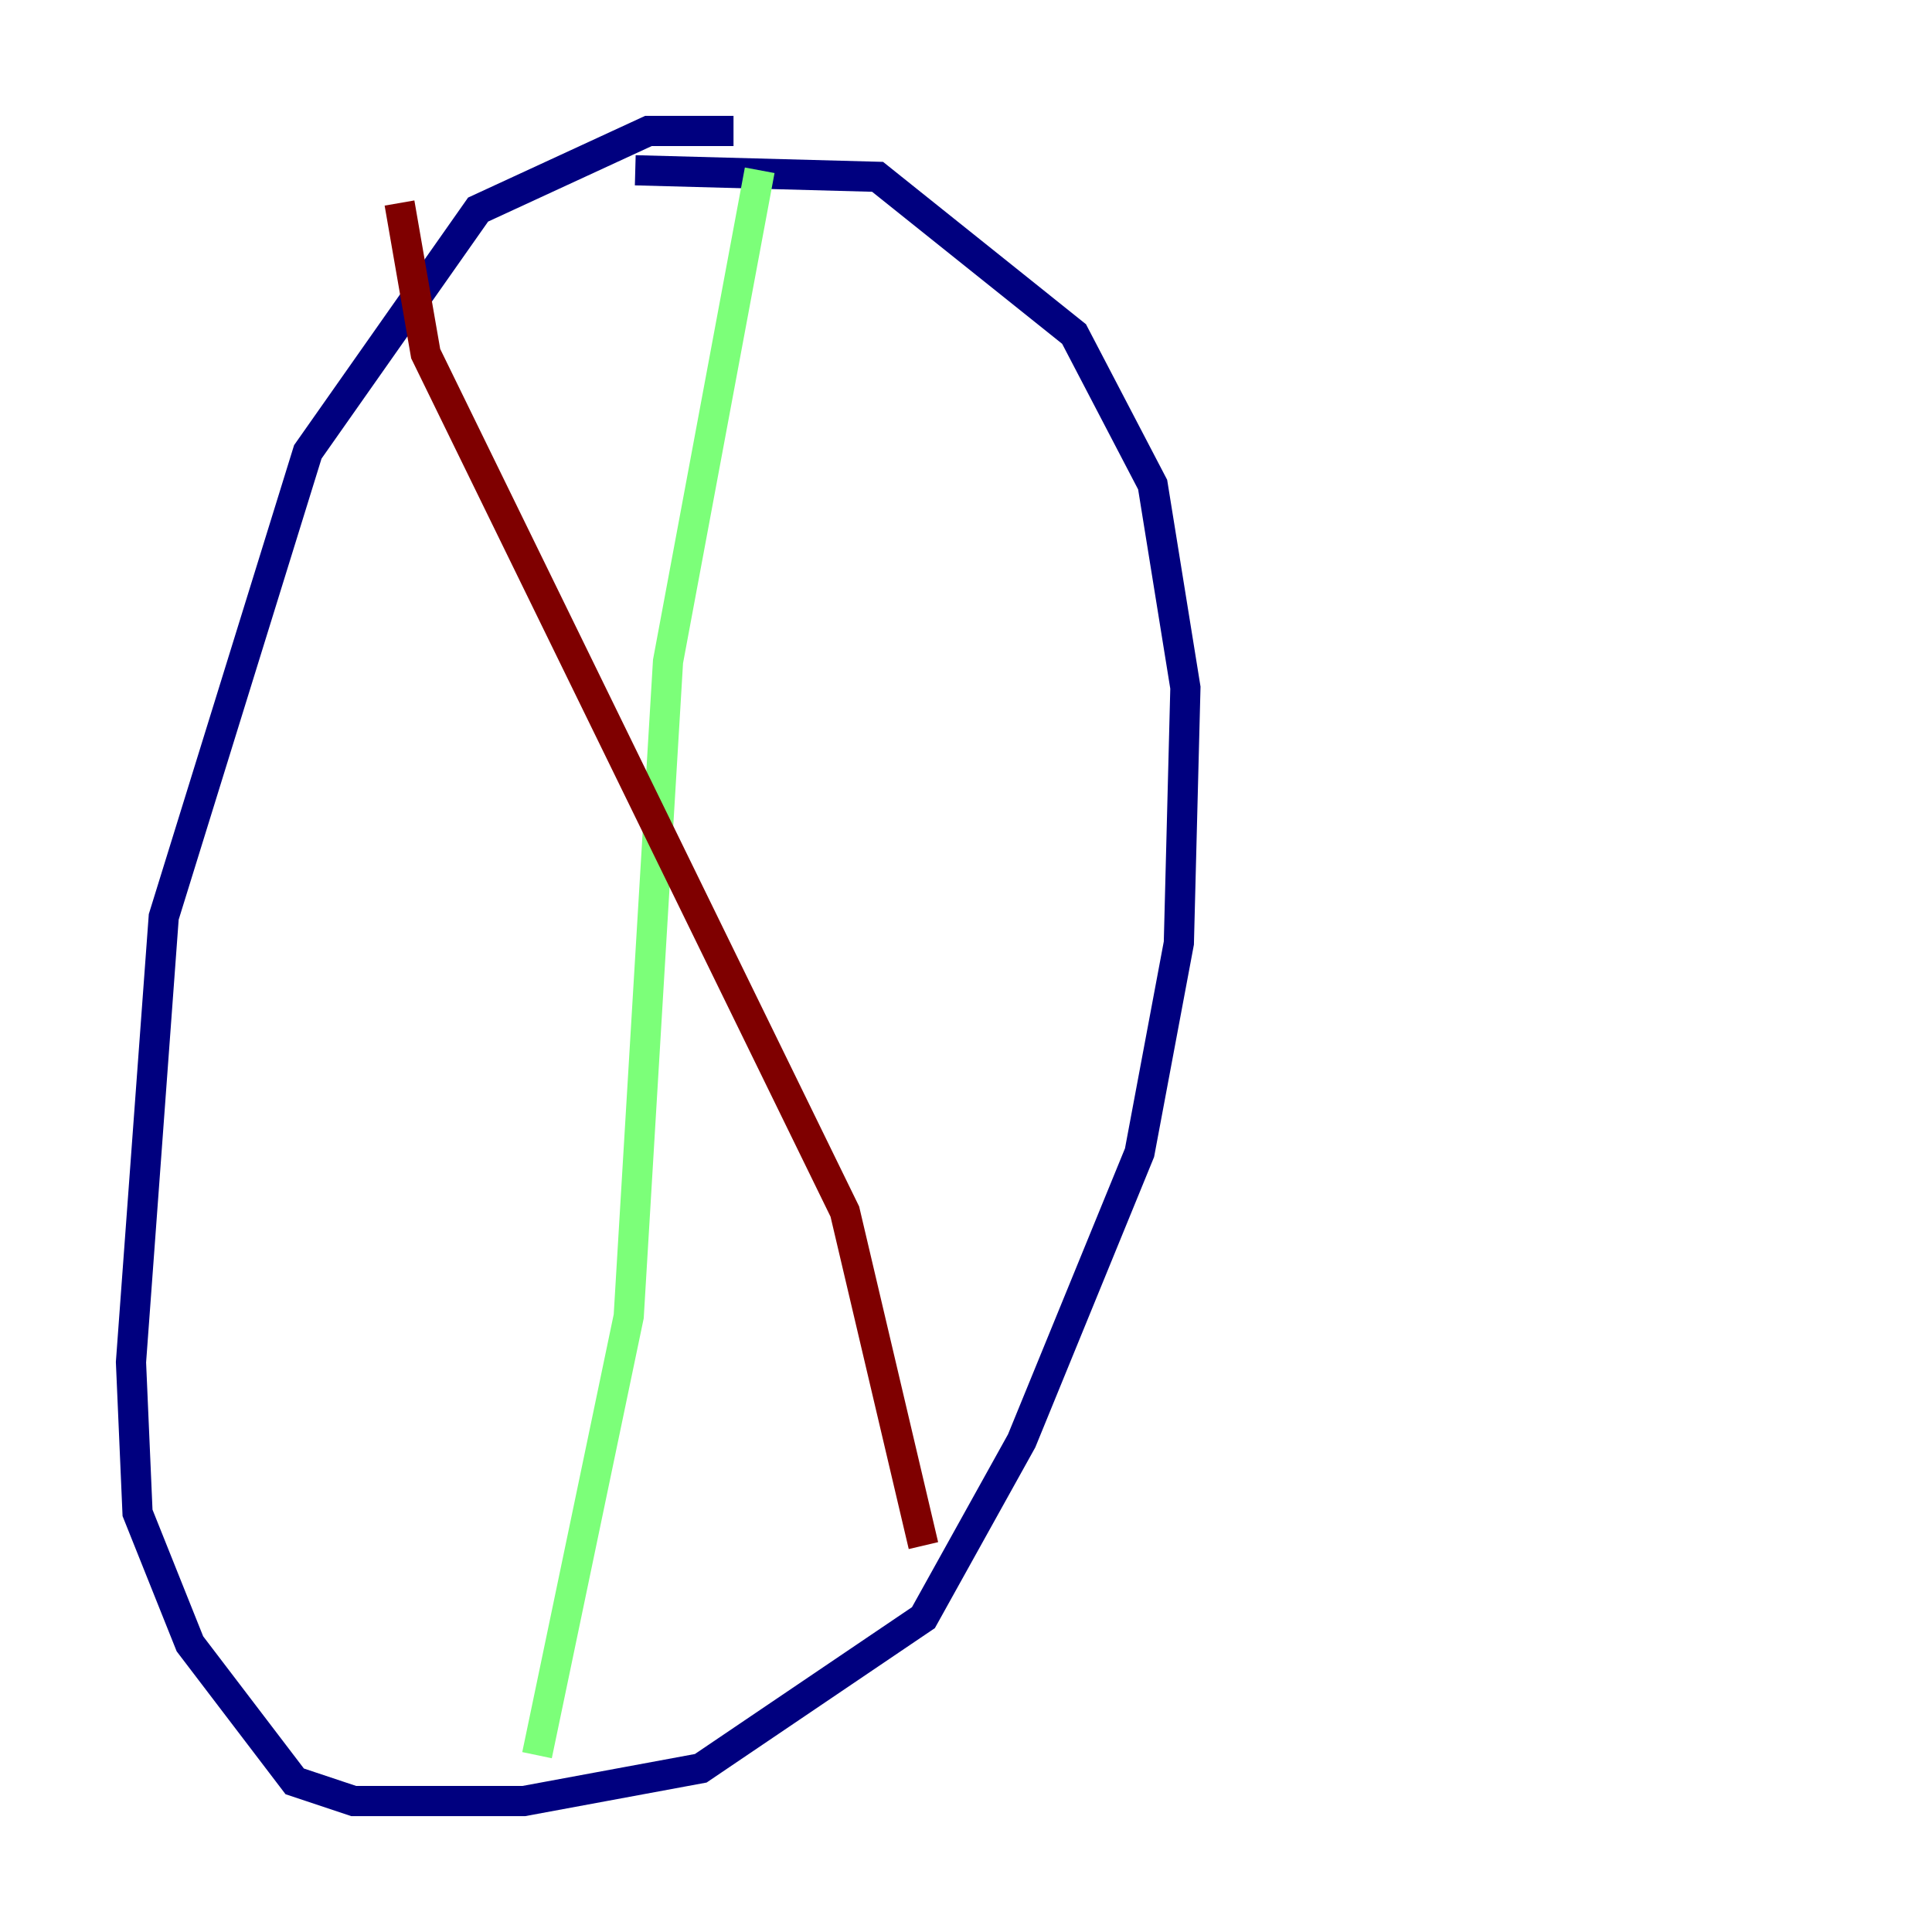 <?xml version="1.0" encoding="utf-8" ?>
<svg baseProfile="tiny" height="128" version="1.2" viewBox="0,0,128,128" width="128" xmlns="http://www.w3.org/2000/svg" xmlns:ev="http://www.w3.org/2001/xml-events" xmlns:xlink="http://www.w3.org/1999/xlink"><defs /><polyline fill="none" points="48.597,8.678 42.956,8.678 31.675,13.885 20.393,29.939 10.848,60.746 8.678,90.251 9.112,100.231 12.583,108.909 19.525,118.02 23.43,119.322 34.712,119.322 46.427,117.153 61.18,107.173 67.688,95.458 75.498,76.366 78.102,62.481 78.536,45.559 76.366,32.108 71.159,22.129 58.142,11.715 42.088,11.281" stroke="#00007f" stroke-width="2" /><polyline fill="none" points="50.332,11.281 44.258,43.824 41.654,87.214 35.58,116.285" stroke="#7cff79" stroke-width="2" /><polyline fill="none" points="61.18,102.4 55.973,80.271 28.203,23.43 26.468,13.451" stroke="#7f0000" stroke-width="2" /></svg>